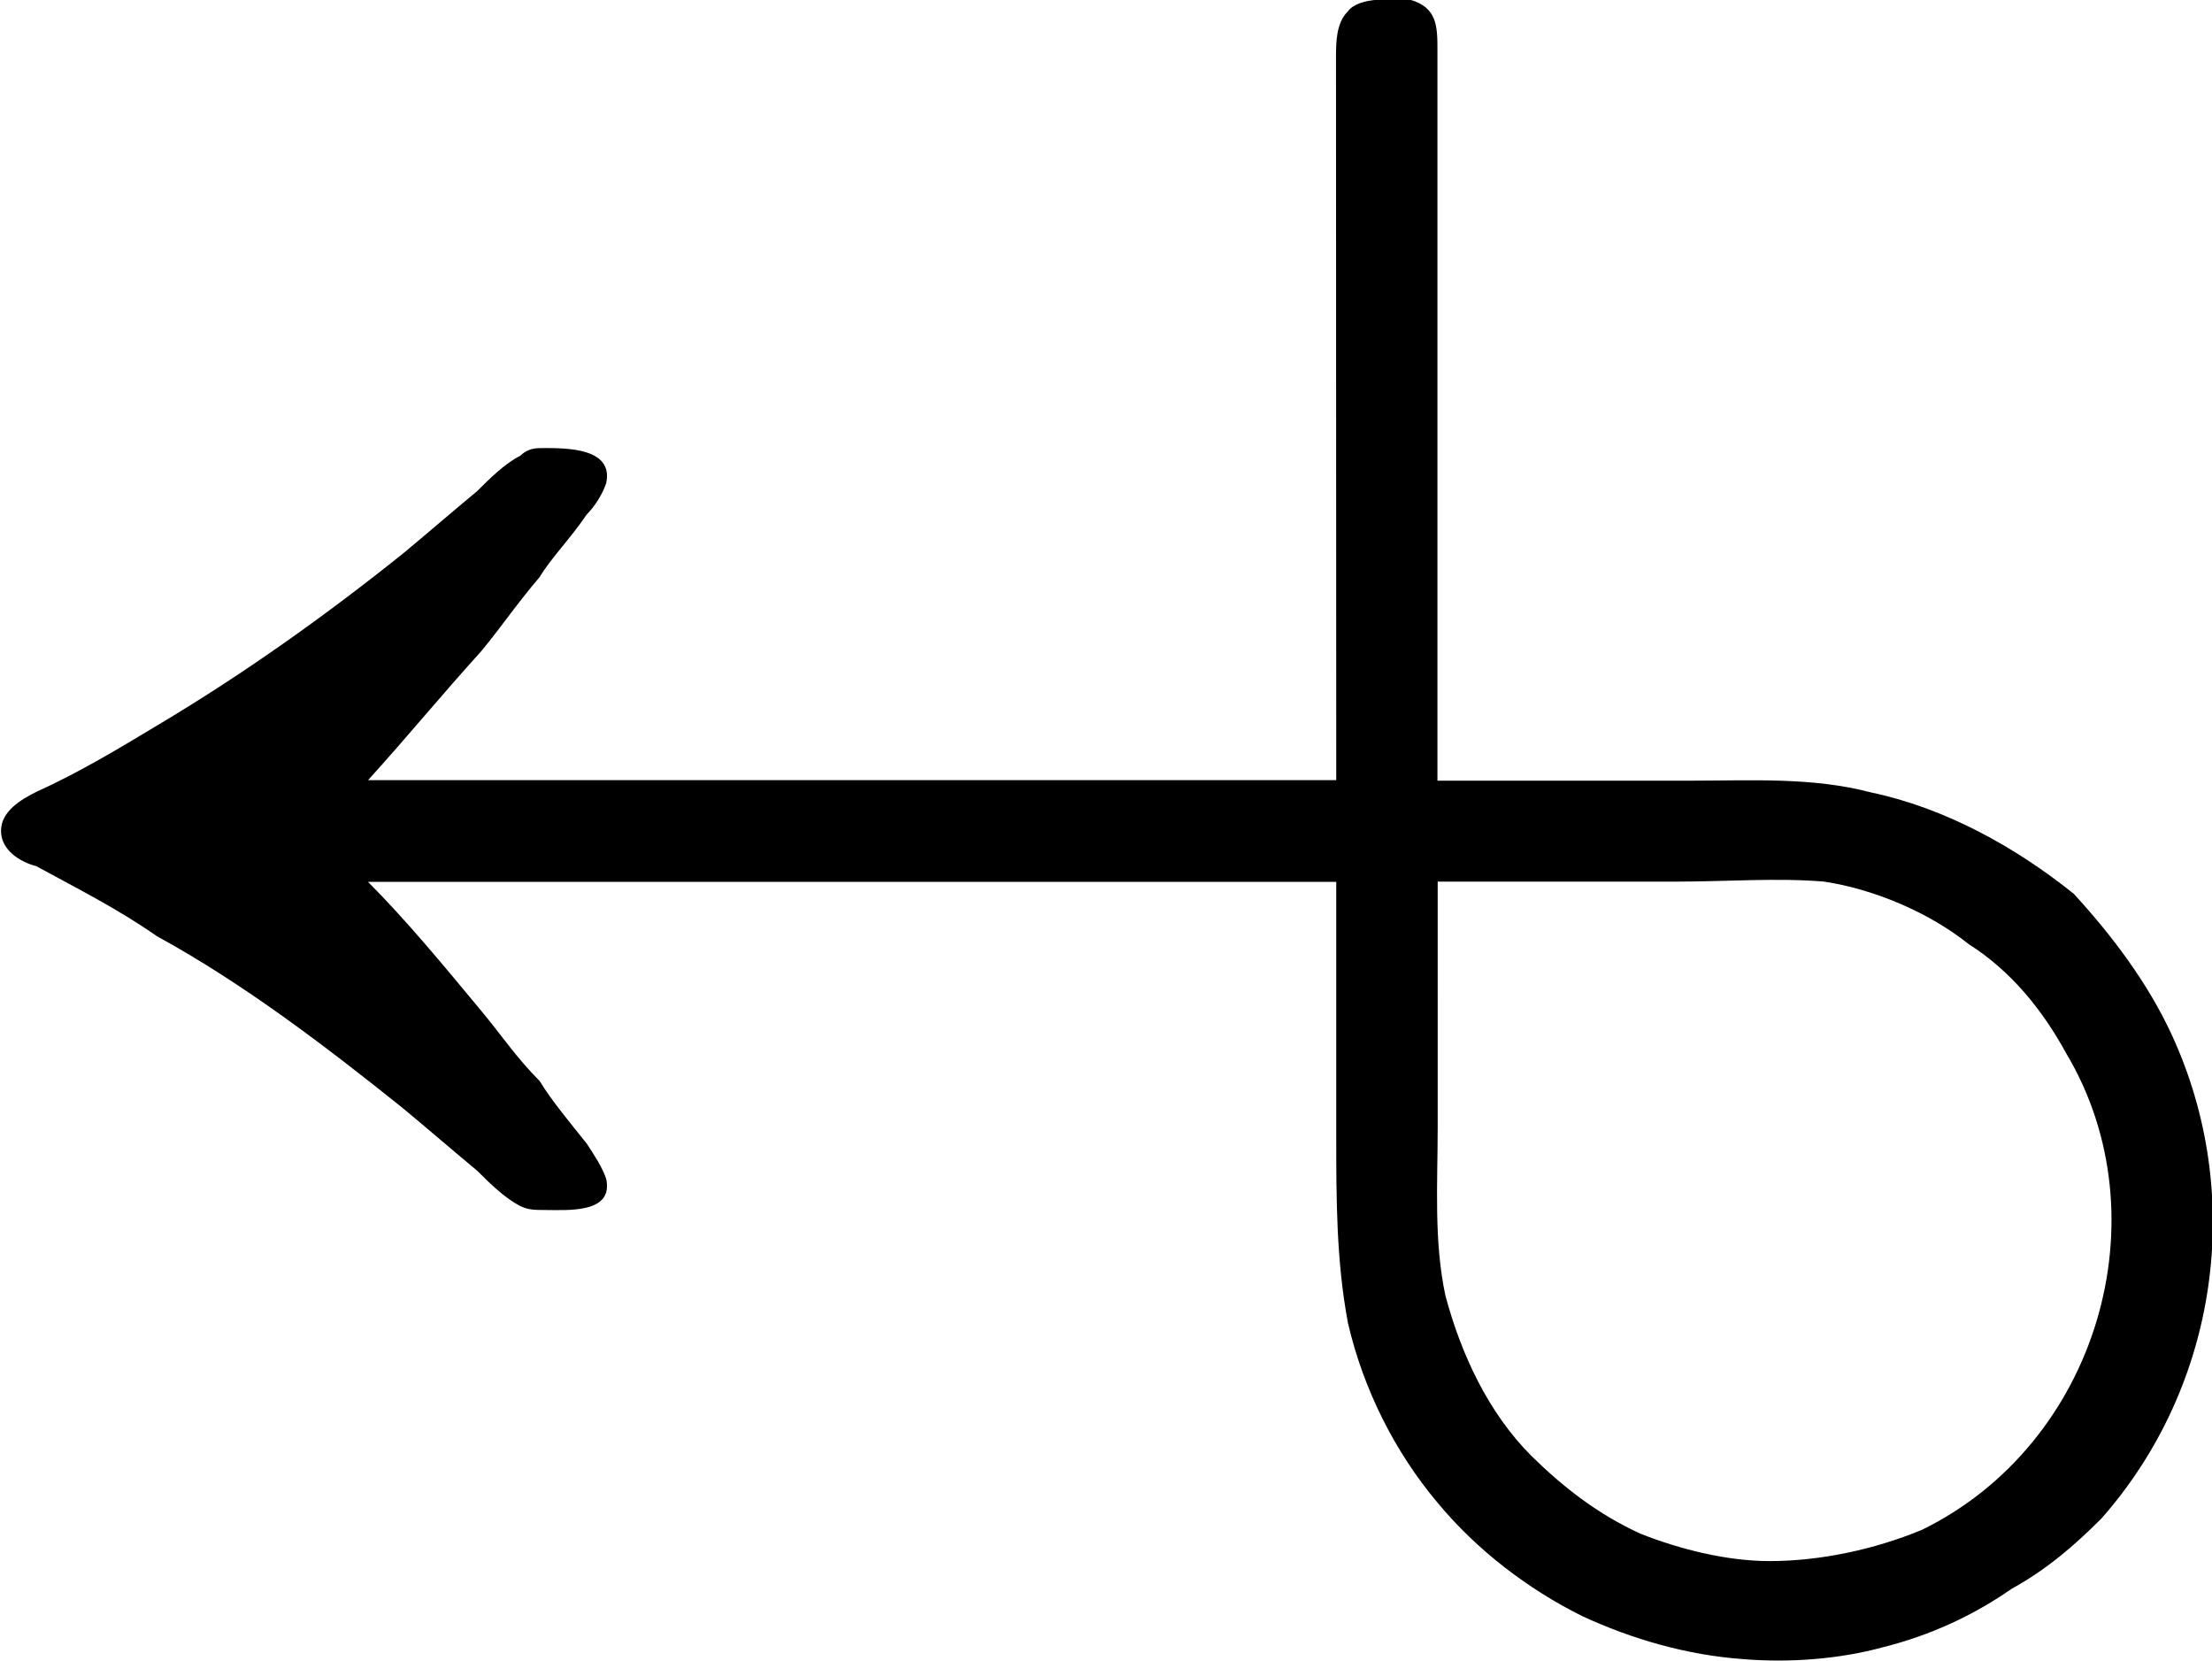 <?xml version="1.0" encoding="UTF-8"?>
<svg fill="#000000" version="1.1" viewBox="0 0 8.853 6.648" xmlns="http://www.w3.org/2000/svg" xmlns:xlink="http://www.w3.org/1999/xlink">
<defs>
<g id="a">
<path d="m5.906-2.703h-3.875c0.156-0.172 0.297-0.344 0.453-0.516 0.078-0.094 0.141-0.188 0.234-0.297 0.047-0.078 0.125-0.156 0.188-0.25 0.031-0.031 0.062-0.078 0.078-0.125 0.031-0.141-0.156-0.141-0.25-0.141-0.031 0-0.062 0-0.094 0.031-0.062 0.031-0.125 0.094-0.172 0.141-0.094 0.078-0.203 0.172-0.297 0.25-0.312 0.25-0.641 0.484-0.984 0.688-0.156 0.094-0.312 0.188-0.484 0.266-0.062 0.031-0.141 0.078-0.141 0.156s0.078 0.125 0.141 0.141c0.172 0.094 0.328 0.172 0.484 0.281 0.344 0.188 0.672 0.438 0.984 0.688 0.094 0.078 0.203 0.172 0.297 0.25 0.047 0.047 0.109 0.109 0.172 0.141 0.031 0.016 0.062 0.016 0.094 0.016 0.094 0 0.281 0.016 0.25-0.125-0.016-0.047-0.047-0.094-0.078-0.141-0.062-0.078-0.141-0.172-0.188-0.25-0.094-0.094-0.156-0.188-0.234-0.281-0.156-0.188-0.297-0.359-0.453-0.516h3.875v1.016c0 0.25 0 0.5 0.047 0.75 0.062 0.266 0.188 0.516 0.359 0.719 0.156 0.188 0.359 0.344 0.578 0.453 0.203 0.094 0.422 0.156 0.641 0.172 0.188 0.016 0.391 0 0.562-0.047 0.188-0.047 0.359-0.125 0.516-0.234 0.141-0.078 0.25-0.172 0.359-0.281 0.469-0.531 0.578-1.297 0.281-1.938-0.094-0.203-0.234-0.391-0.391-0.562-0.234-0.188-0.516-0.344-0.812-0.406-0.234-0.062-0.484-0.047-0.719-0.047h-1.016v-2.922c0-0.094 0-0.172-0.109-0.203-0.062 0-0.203-0.016-0.25 0.047-0.047 0.047-0.047 0.125-0.047 0.188zm0.406 0.406h0.953c0.203 0 0.406-0.016 0.594 0 0.203 0.031 0.422 0.125 0.578 0.25 0.172 0.109 0.297 0.266 0.391 0.438 0.391 0.656 0.125 1.562-0.578 1.906-0.188 0.078-0.406 0.125-0.609 0.125-0.172 0-0.359-0.047-0.516-0.109-0.172-0.078-0.312-0.188-0.438-0.312-0.172-0.172-0.281-0.406-0.344-0.641-0.047-0.219-0.031-0.453-0.031-0.672z"/>
</g>
</defs>
<g transform="translate(-149.27 -128.94)">
<use x="148.712" y="134.765" xlink:href="#a"/>
</g>
</svg>
